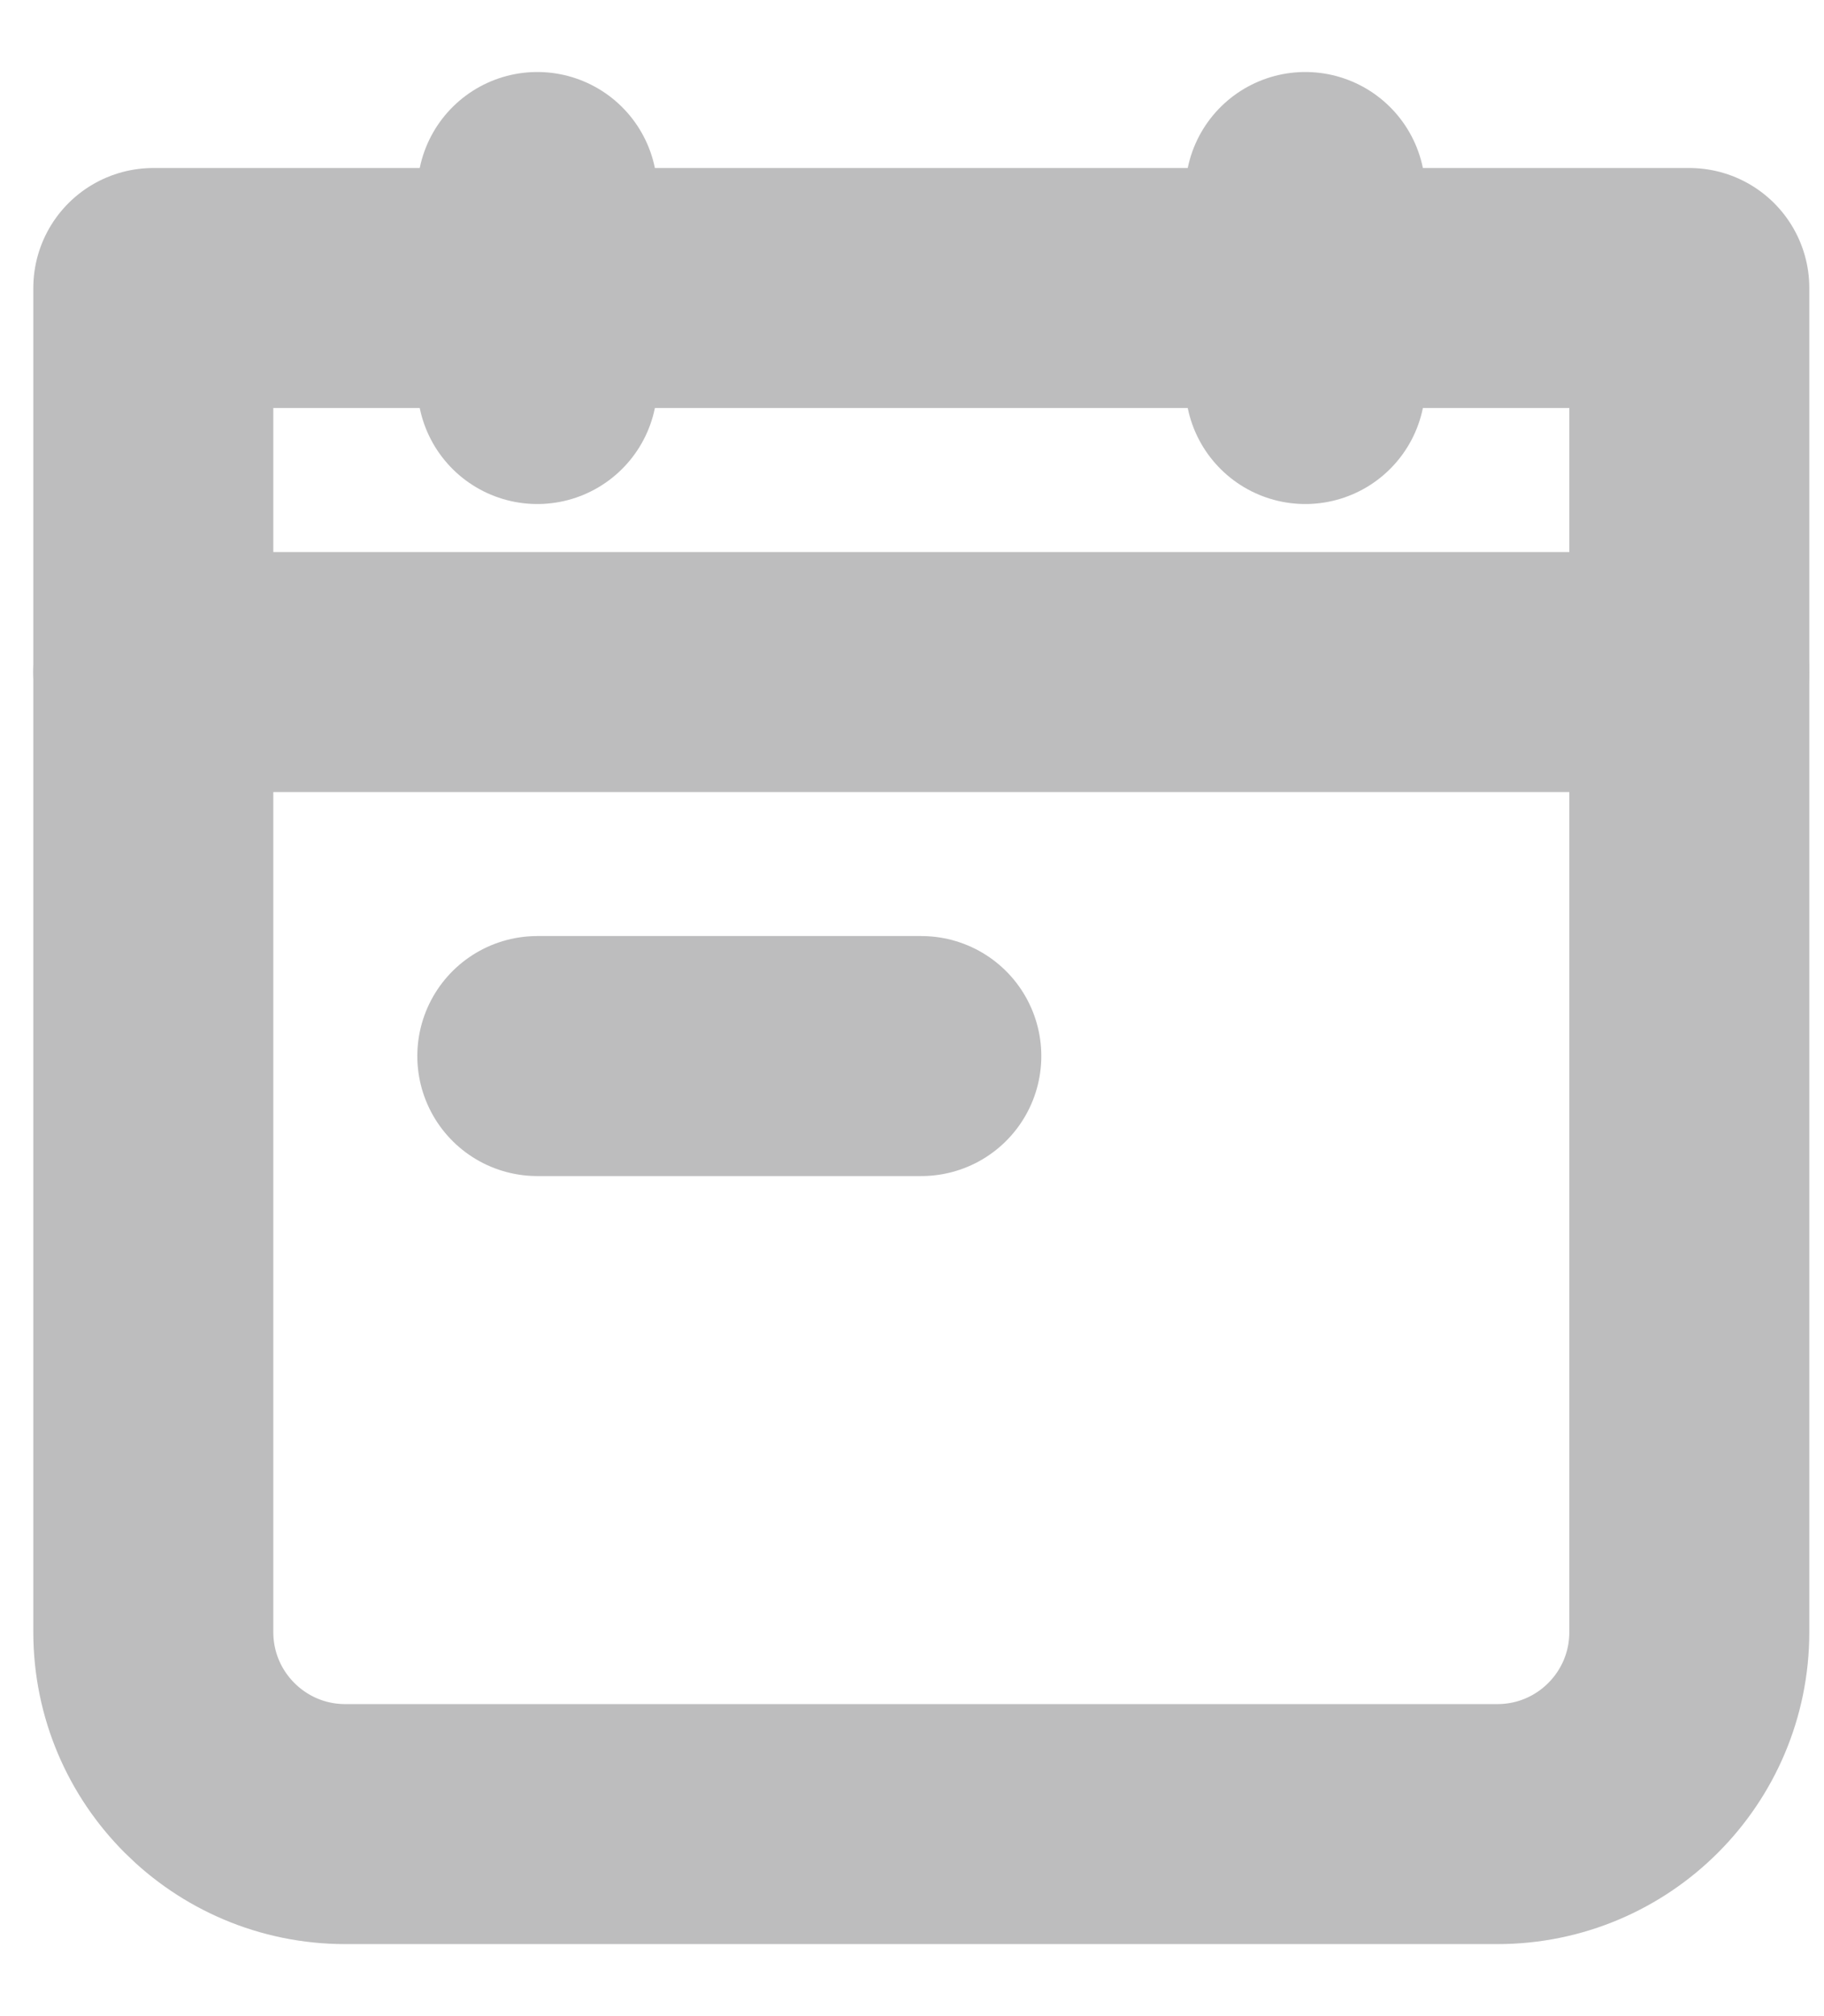 <svg width="19" height="21" viewBox="0 0 19 21" fill="none" xmlns="http://www.w3.org/2000/svg">
<path d="M1.597 3H17.597V17C17.597 18.105 16.702 19 15.597 19H3.597C2.493 19 1.597 18.105 1.597 17V3Z" stroke="#BDBDBE" stroke-width="2.5" stroke-linecap="round" stroke-linejoin="round"/>
<path d="M1.597 7H17.597" stroke="#BDBDBE" stroke-width="2.5" stroke-linecap="round" stroke-linejoin="round"/>
<path d="M5.597 11H9.597" stroke="#BDBDBE" stroke-width="2.5" stroke-linecap="round" stroke-linejoin="round"/>
<path d="M13.597 2V4" stroke="#BDBDBE" stroke-width="2.5" stroke-linecap="round" stroke-linejoin="round"/>
<path d="M5.597 2V4" stroke="#BDBDBE" stroke-width="2.5" stroke-linecap="round" stroke-linejoin="round"/>
</svg>
